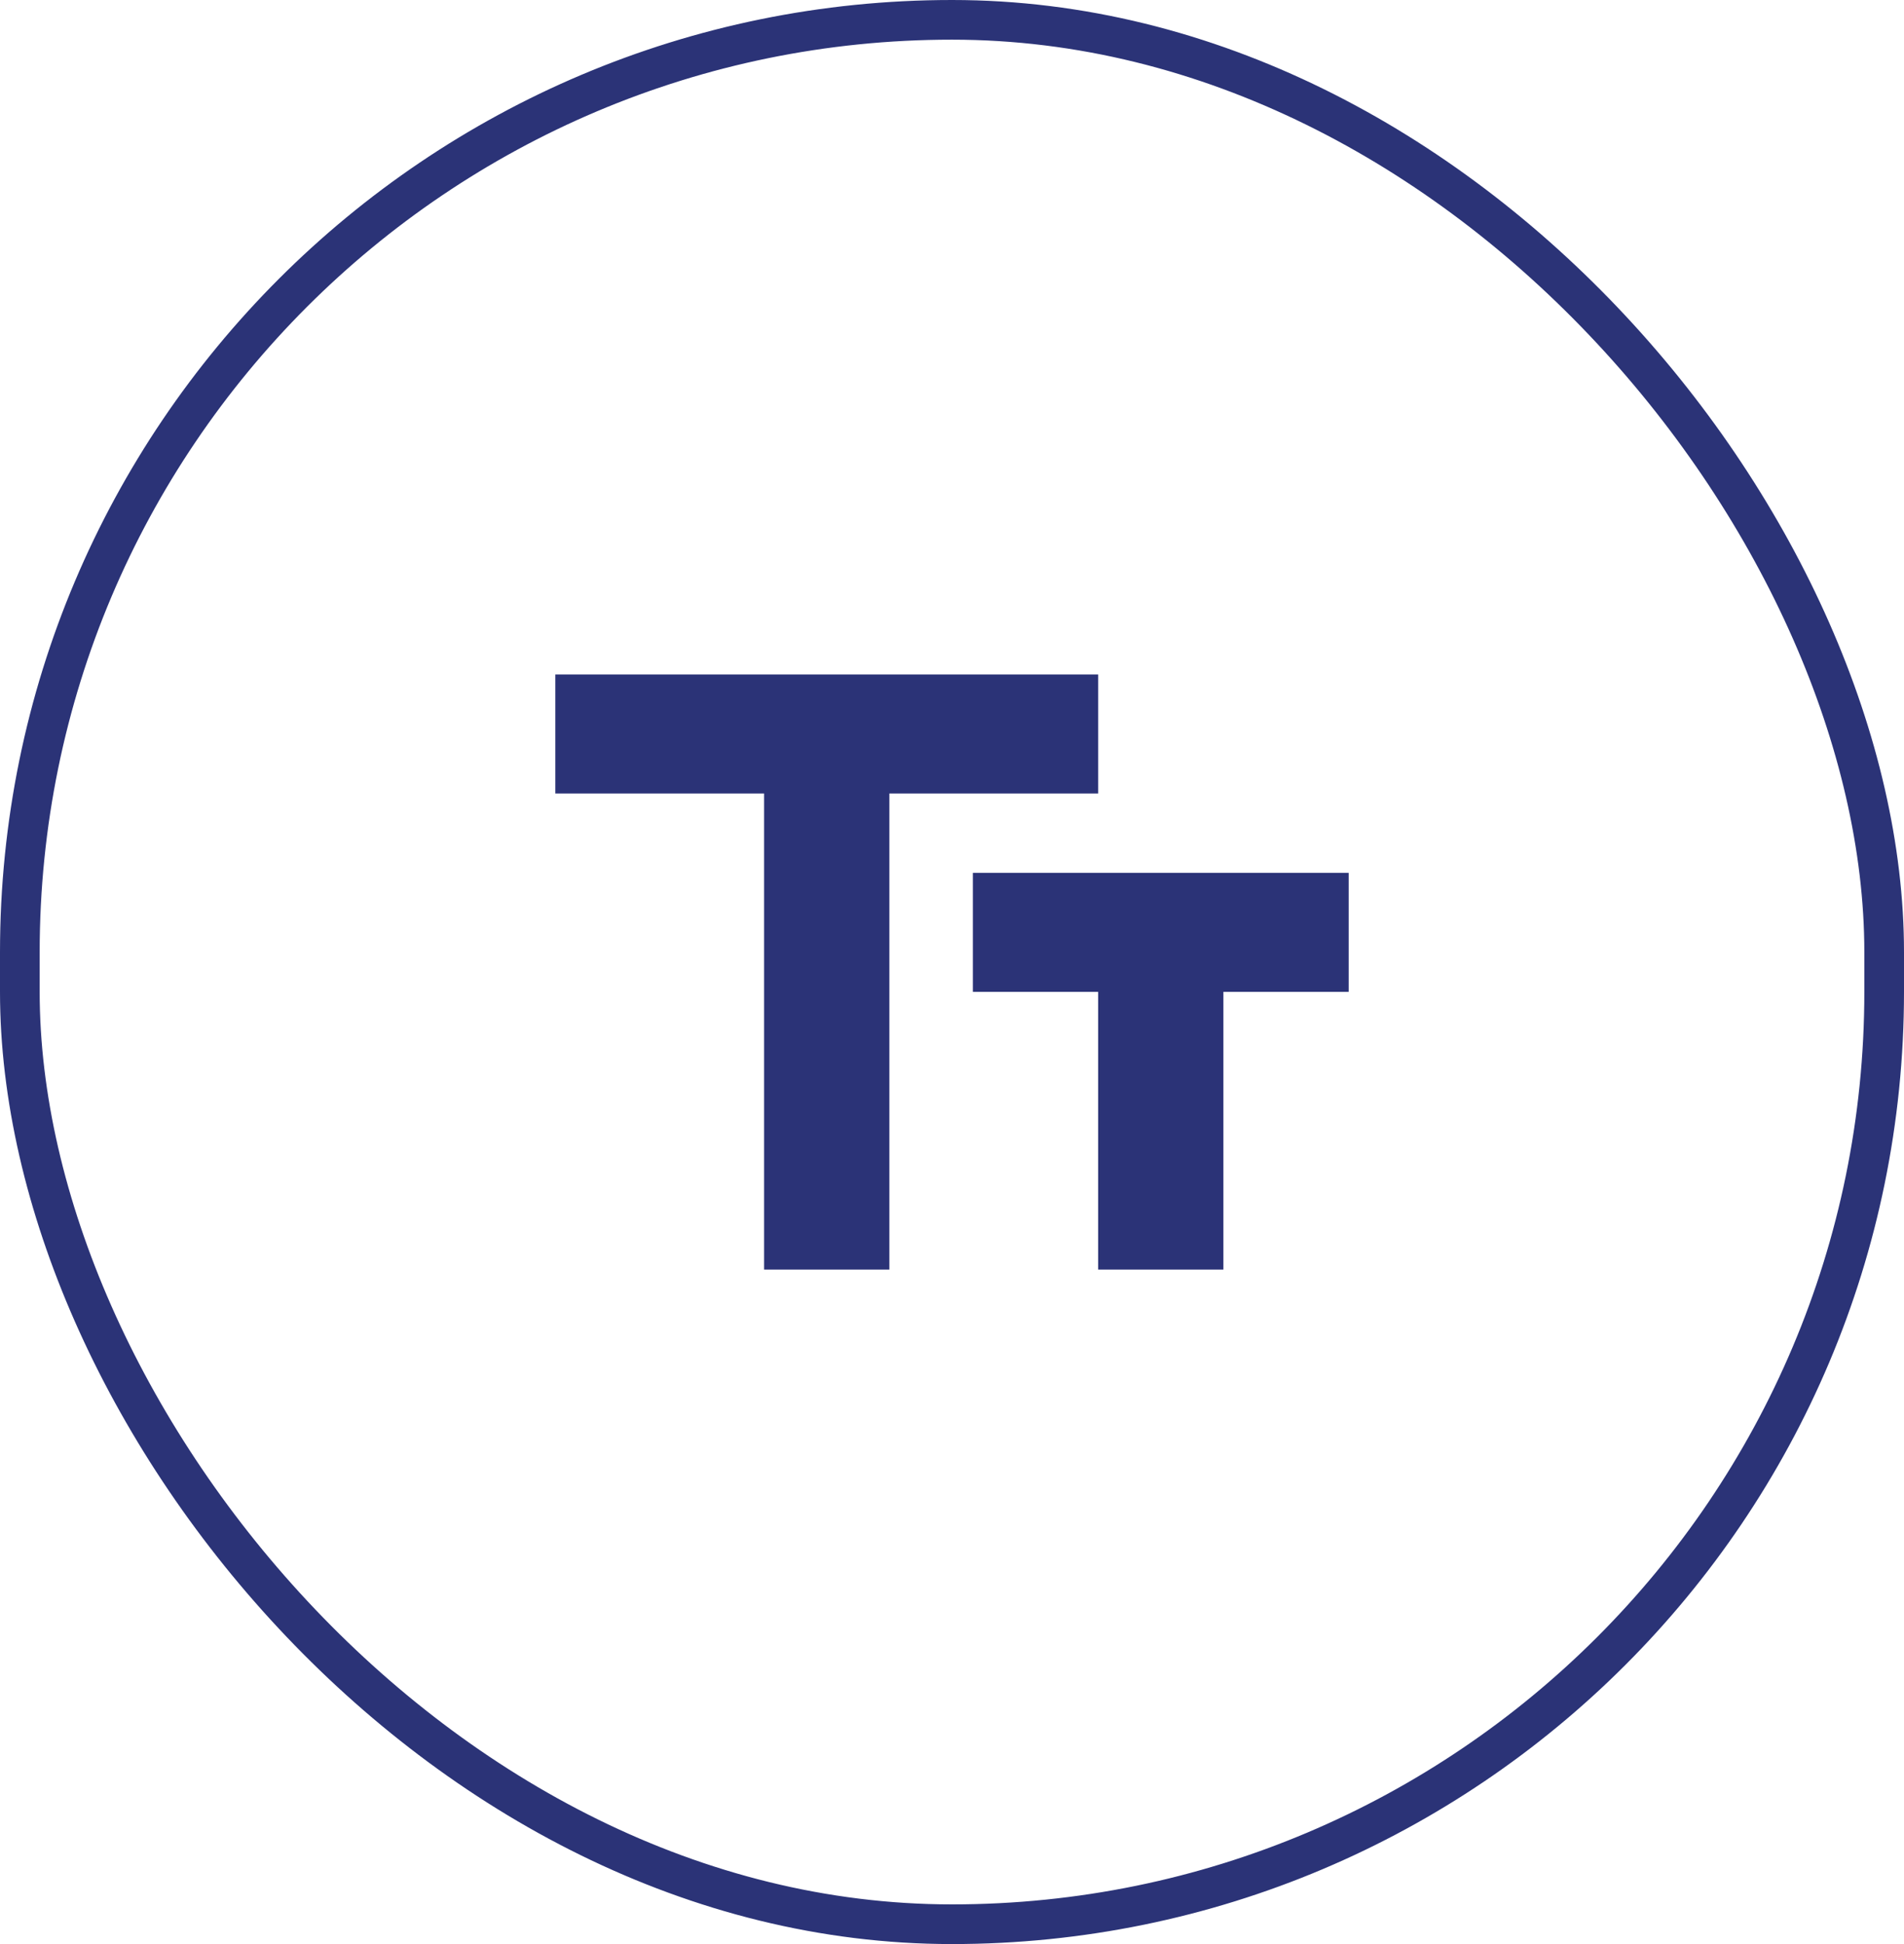 <svg width="48" height="49" viewBox="0 0 48 49" fill="none" xmlns="http://www.w3.org/2000/svg">
<rect x="0.5" y="0.5" width="47" height="48" rx="23.5" stroke="#2B3377"/>
<path d="M14 17V20H19.263V32H22.421V20H27.684V17H14ZM34 22H24.526V25H27.684V32H30.842V25H34V22Z" fill="#2B3377"/>
</svg>
